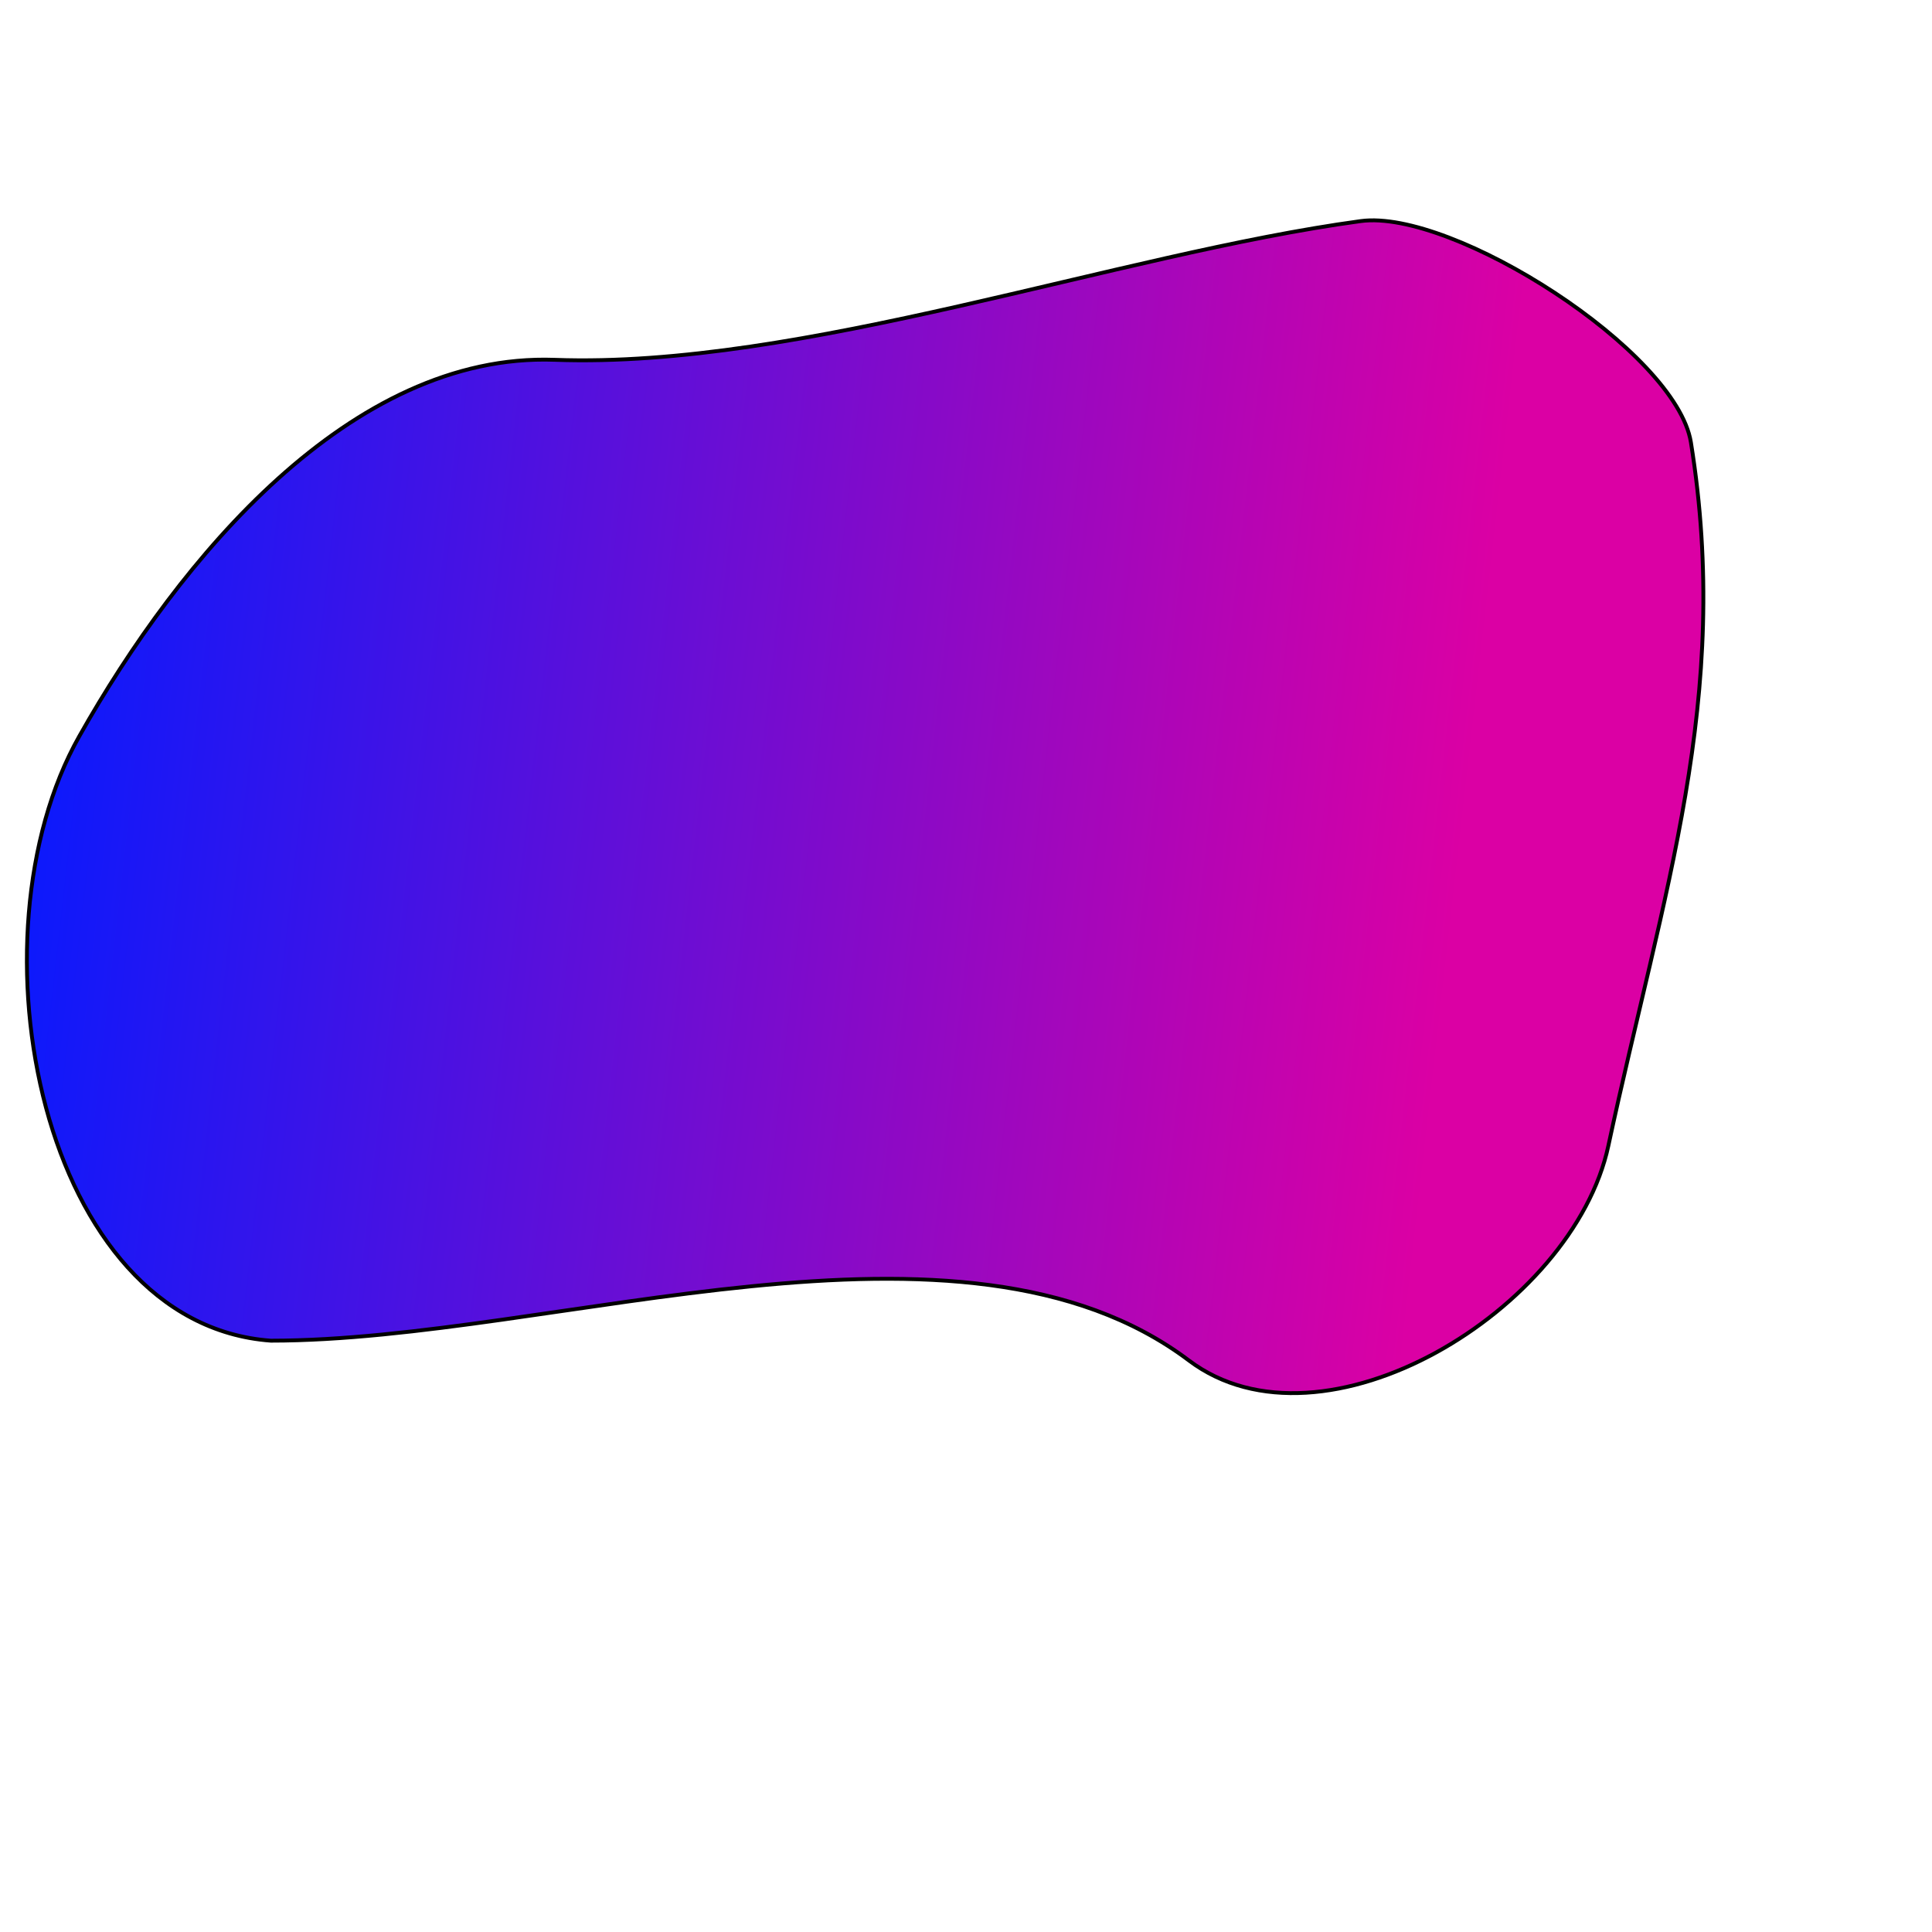 <?xml version="1.0" encoding="utf-8"?>
<svg viewBox="0 0 500 500" xmlns="http://www.w3.org/2000/svg">
  <defs>
    <linearGradient gradientUnits="userSpaceOnUse" x1="235.139" y1="64.929" x2="235.139" y2="348.317" id="gradient-0" gradientTransform="matrix(-0.113, 0.994, -1.333, -0.152, 491.241, -2.829)">
      <stop offset="0" style="stop-color: rgb(219, 0, 164);"/>
      <stop offset="1" style="stop-color: rgb(5, 26, 255);"/>
    </linearGradient>
  </defs>
  <path style="stroke: rgb(0, 0, 0); fill: url(#gradient-0);" d="M 70.086 346.965 C 143.796 346.965 248.835 307.72 307.692 352.094 C 342.421 378.276 407.12 339.064 416.239 296.538 C 430.283 231.048 448.26 180.612 437.606 114.487 C 433.792 90.814 375.896 53.992 352.137 57.222 C 288.991 65.805 207.276 95.446 143.591 93.119 C 90.792 91.189 46.456 144.529 20.512 190.555 C -8.921 242.59 10.463 342.593 70.086 346.965 Z"/>
</svg>